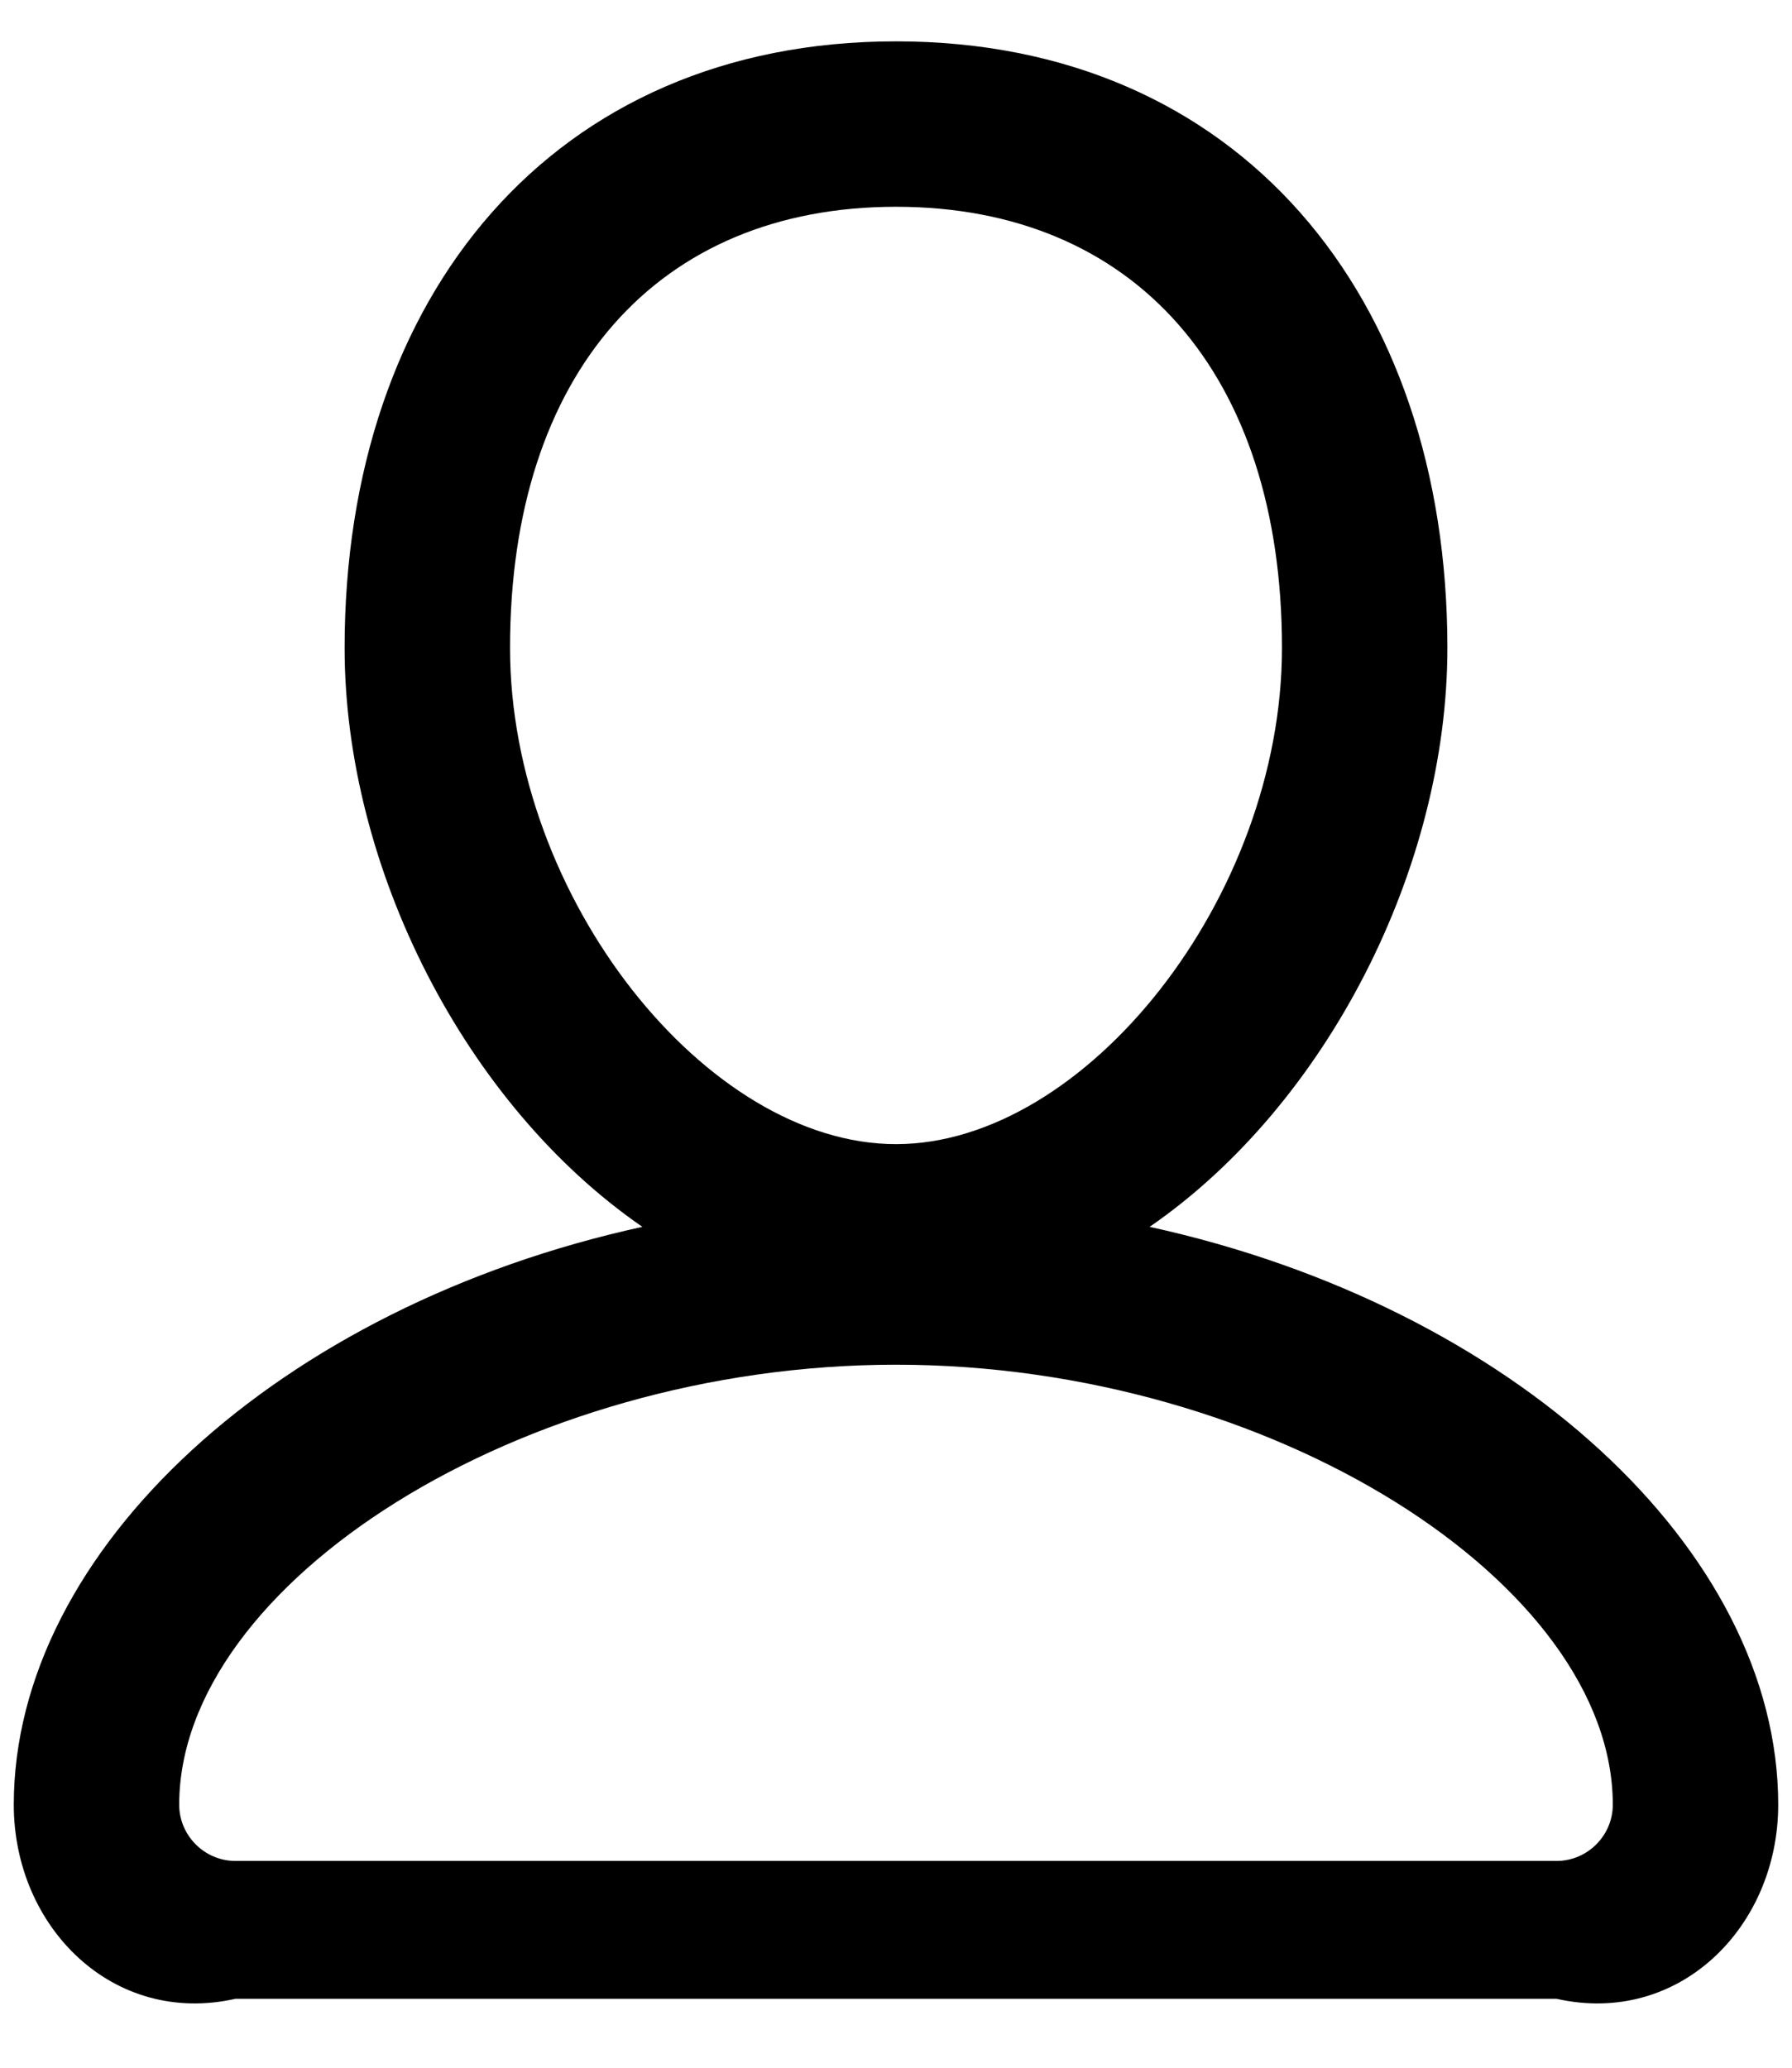 ﻿<?xml version="1.0" encoding="utf-8"?>
<svg version="1.1" xmlns:xlink="http://www.w3.org/1999/xlink" width="26px" height="30px" xmlns="http://www.w3.org/2000/svg">
  <defs>
    <pattern id="BGPattern" patternUnits="userSpaceOnUse" alignment="0 0" imageRepeat="None" />
    <mask fill="white" id="Clip614">
      <path d="M 21 9.4  C 21 12.584  19.256 16.024  16.68 17.8  C 21.944 18.952  25.8 22.488  25.8 26.184  C 25.8 27.96  24.36 29.4  22.584 29  L 3.416 29  C 1.64 29.4  0.2 27.96  0.2 26.184  C 0.2 22.488  4.056 18.952  9.32 17.8  C 6.744 16.024  5 12.584  5 9.4  C 5 4.296  8.024 0.6  13 0.6  C 17.976 0.6  21 4.296  21 9.4  Z M 13 3  C 9.544 3  7.4 5.416  7.4 9.4  C 7.4 13.016  10.248 16.6  13 16.6  C 15.752 16.6  18.6 13.016  18.6 9.4  C 18.6 5.416  16.456 3  13 3  Z M 3.416 27  L 22.584 27  C 23.032 27  23.4 26.632  23.4 26.184  C 23.4 22.984  18.456 19.8  13 19.8  C 7.544 19.8  2.6 22.984  2.6 26.184  C 2.6 26.632  2.968 27  3.416 27  Z " fill-rule="evenodd" />
    </mask>
  </defs>
  <g>
    <path d="M 21 9.4  C 21 12.584  19.256 16.024  16.68 17.8  C 21.944 18.952  25.8 22.488  25.8 26.184  C 25.8 27.96  24.36 29.4  22.584 29  L 3.416 29  C 1.64 29.4  0.2 27.96  0.2 26.184  C 0.2 22.488  4.056 18.952  9.32 17.8  C 6.744 16.024  5 12.584  5 9.4  C 5 4.296  8.024 0.6  13 0.6  C 17.976 0.6  21 4.296  21 9.4  Z M 13 3  C 9.544 3  7.4 5.416  7.4 9.4  C 7.4 13.016  10.248 16.6  13 16.6  C 15.752 16.6  18.6 13.016  18.6 9.4  C 18.6 5.416  16.456 3  13 3  Z M 3.416 27  L 22.584 27  C 23.032 27  23.4 26.632  23.4 26.184  C 23.4 22.984  18.456 19.8  13 19.8  C 7.544 19.8  2.6 22.984  2.6 26.184  C 2.6 26.632  2.968 27  3.416 27  Z " fill-rule="nonzero" fill="rgba(0, 0, 0, 1)" stroke="none" class="fill" />
    <path d="M 21 9.4  C 21 12.584  19.256 16.024  16.68 17.8  C 21.944 18.952  25.8 22.488  25.8 26.184  C 25.8 27.96  24.36 29.4  22.584 29  L 3.416 29  C 1.64 29.4  0.2 27.96  0.2 26.184  C 0.2 22.488  4.056 18.952  9.32 17.8  C 6.744 16.024  5 12.584  5 9.4  C 5 4.296  8.024 0.6  13 0.6  C 17.976 0.6  21 4.296  21 9.4  Z " stroke-width="0" stroke-dasharray="0" stroke="rgba(255, 255, 255, 0)" fill="none" class="stroke" mask="url(#Clip614)" />
    <path d="M 13 3  C 9.544 3  7.4 5.416  7.4 9.4  C 7.4 13.016  10.248 16.6  13 16.6  C 15.752 16.6  18.6 13.016  18.6 9.4  C 18.6 5.416  16.456 3  13 3  Z " stroke-width="0" stroke-dasharray="0" stroke="rgba(255, 255, 255, 0)" fill="none" class="stroke" mask="url(#Clip614)" />
    <path d="M 3.416 27  L 22.584 27  C 23.032 27  23.4 26.632  23.4 26.184  C 23.4 22.984  18.456 19.8  13 19.8  C 7.544 19.8  2.6 22.984  2.6 26.184  C 2.6 26.632  2.968 27  3.416 27  Z " stroke-width="0" stroke-dasharray="0" stroke="rgba(255, 255, 255, 0)" fill="none" class="stroke" mask="url(#Clip614)" />
  </g>
</svg>